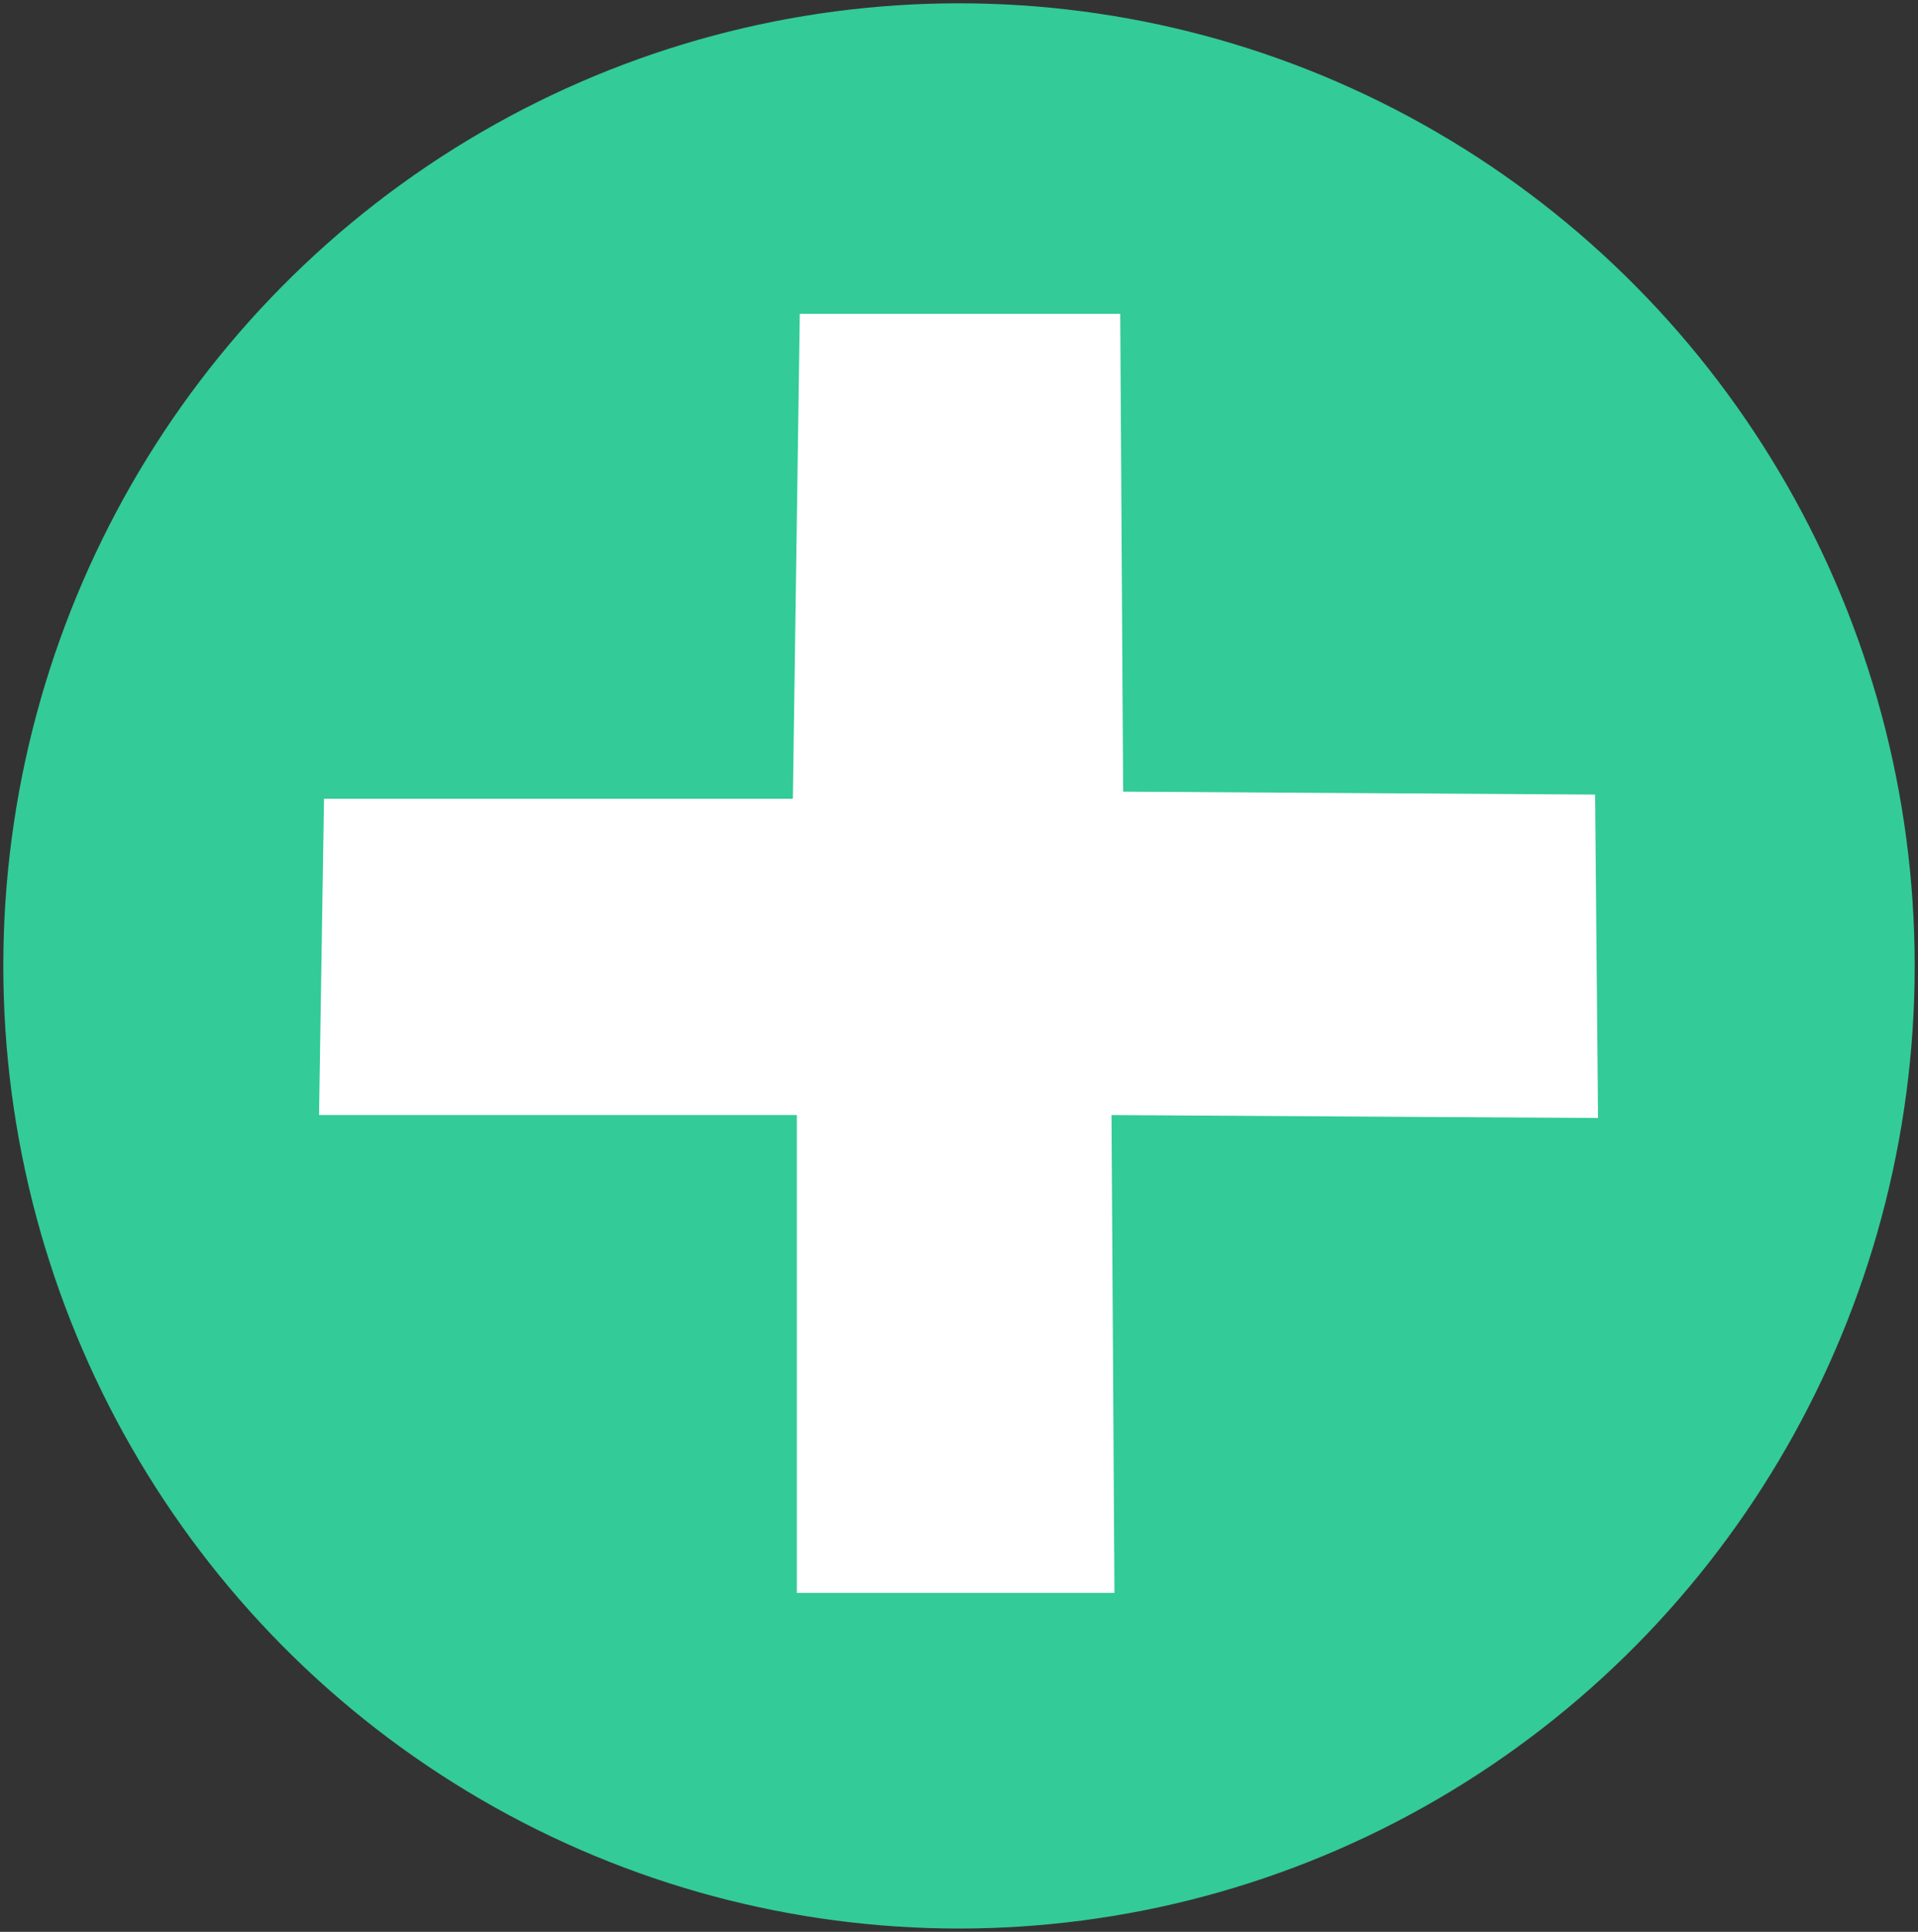 <?xml version="1.0" encoding="UTF-8" standalone="no"?>
<!-- Created with Inkscape (http://www.inkscape.org/) -->

<svg
   xmlns:dc="http://purl.org/dc/elements/1.1/"
   xmlns:cc="http://creativecommons.org/ns#"
   xmlns:rdf="http://www.w3.org/1999/02/22-rdf-syntax-ns#"
   xmlns:svg="http://www.w3.org/2000/svg"
   xmlns="http://www.w3.org/2000/svg"
   xmlns:sodipodi="http://sodipodi.sourceforge.net/DTD/sodipodi-0.dtd"
   xmlns:inkscape="http://www.inkscape.org/namespaces/inkscape"
   width="174.19mm"
   height="175.43mm"
   viewBox="0 0 174.19 175.43"
   version="1.1"
   id="svg8"
   inkscape:version="0.92.5 (2060ec1f9f, 2020-04-08)"
   sodipodi:docname="mas-icono.svg">
  <rect x="0" y="0" width="174.19" height="175.43" fill="#333333" stroke="none"/>
  <defs
     id="defs2" />
  <sodipodi:namedview
     id="base"
     pagecolor="#ffffff"
     bordercolor="#666666"
     borderopacity="1.0"
     inkscape:pageopacity="0.0"
     inkscape:pageshadow="2"
     inkscape:zoom="1"
     inkscape:cx="310.56843"
     inkscape:cy="360.78301"
     inkscape:document-units="mm"
     inkscape:current-layer="layer1"
     showgrid="false"
     fit-margin-top="0.3"
     fit-margin-left="0.3"
     fit-margin-right="0.3"
     fit-margin-bottom="0.3"
     inkscape:window-width="1920"
     inkscape:window-height="1001"
     inkscape:window-x="-9"
     inkscape:window-y="-9"
     inkscape:window-maximized="1" />
  <g
     inkscape:label="Layer 1"
     inkscape:groupmode="layer"
     id="layer1"
     transform="translate(-17.986,-65.17)">
    <ellipse
       style="opacity:1;fill:#33cb98;fill-opacity:1;stroke:#33cb98;stroke-width:0.558;stroke-linecap:round;stroke-linejoin:round;stroke-miterlimit:4;stroke-dasharray:none;stroke-opacity:1;paint-order:stroke markers fill"
       id="path826"
       cx="105.081"
       cy="152.885"
       rx="86.516"
       ry="87.136" />
    <path
       style="fill:#ffffff;stroke:#ffffff;stroke-width:0.265px;stroke-linecap:butt;stroke-linejoin:miter;stroke-opacity:1"
       d="m 47.542,137.837 h 42.581 L 90.752,93.8 h 28.84 l 0.265,43.392 42.862,0.265 0.265,29.104 -44.185,-0.265 0.265,43.392 H 90.487 V 166.296 H 47.096 Z"
       id="path830"
       inkscape:connector-curvature="0" />
  </g>
</svg>
